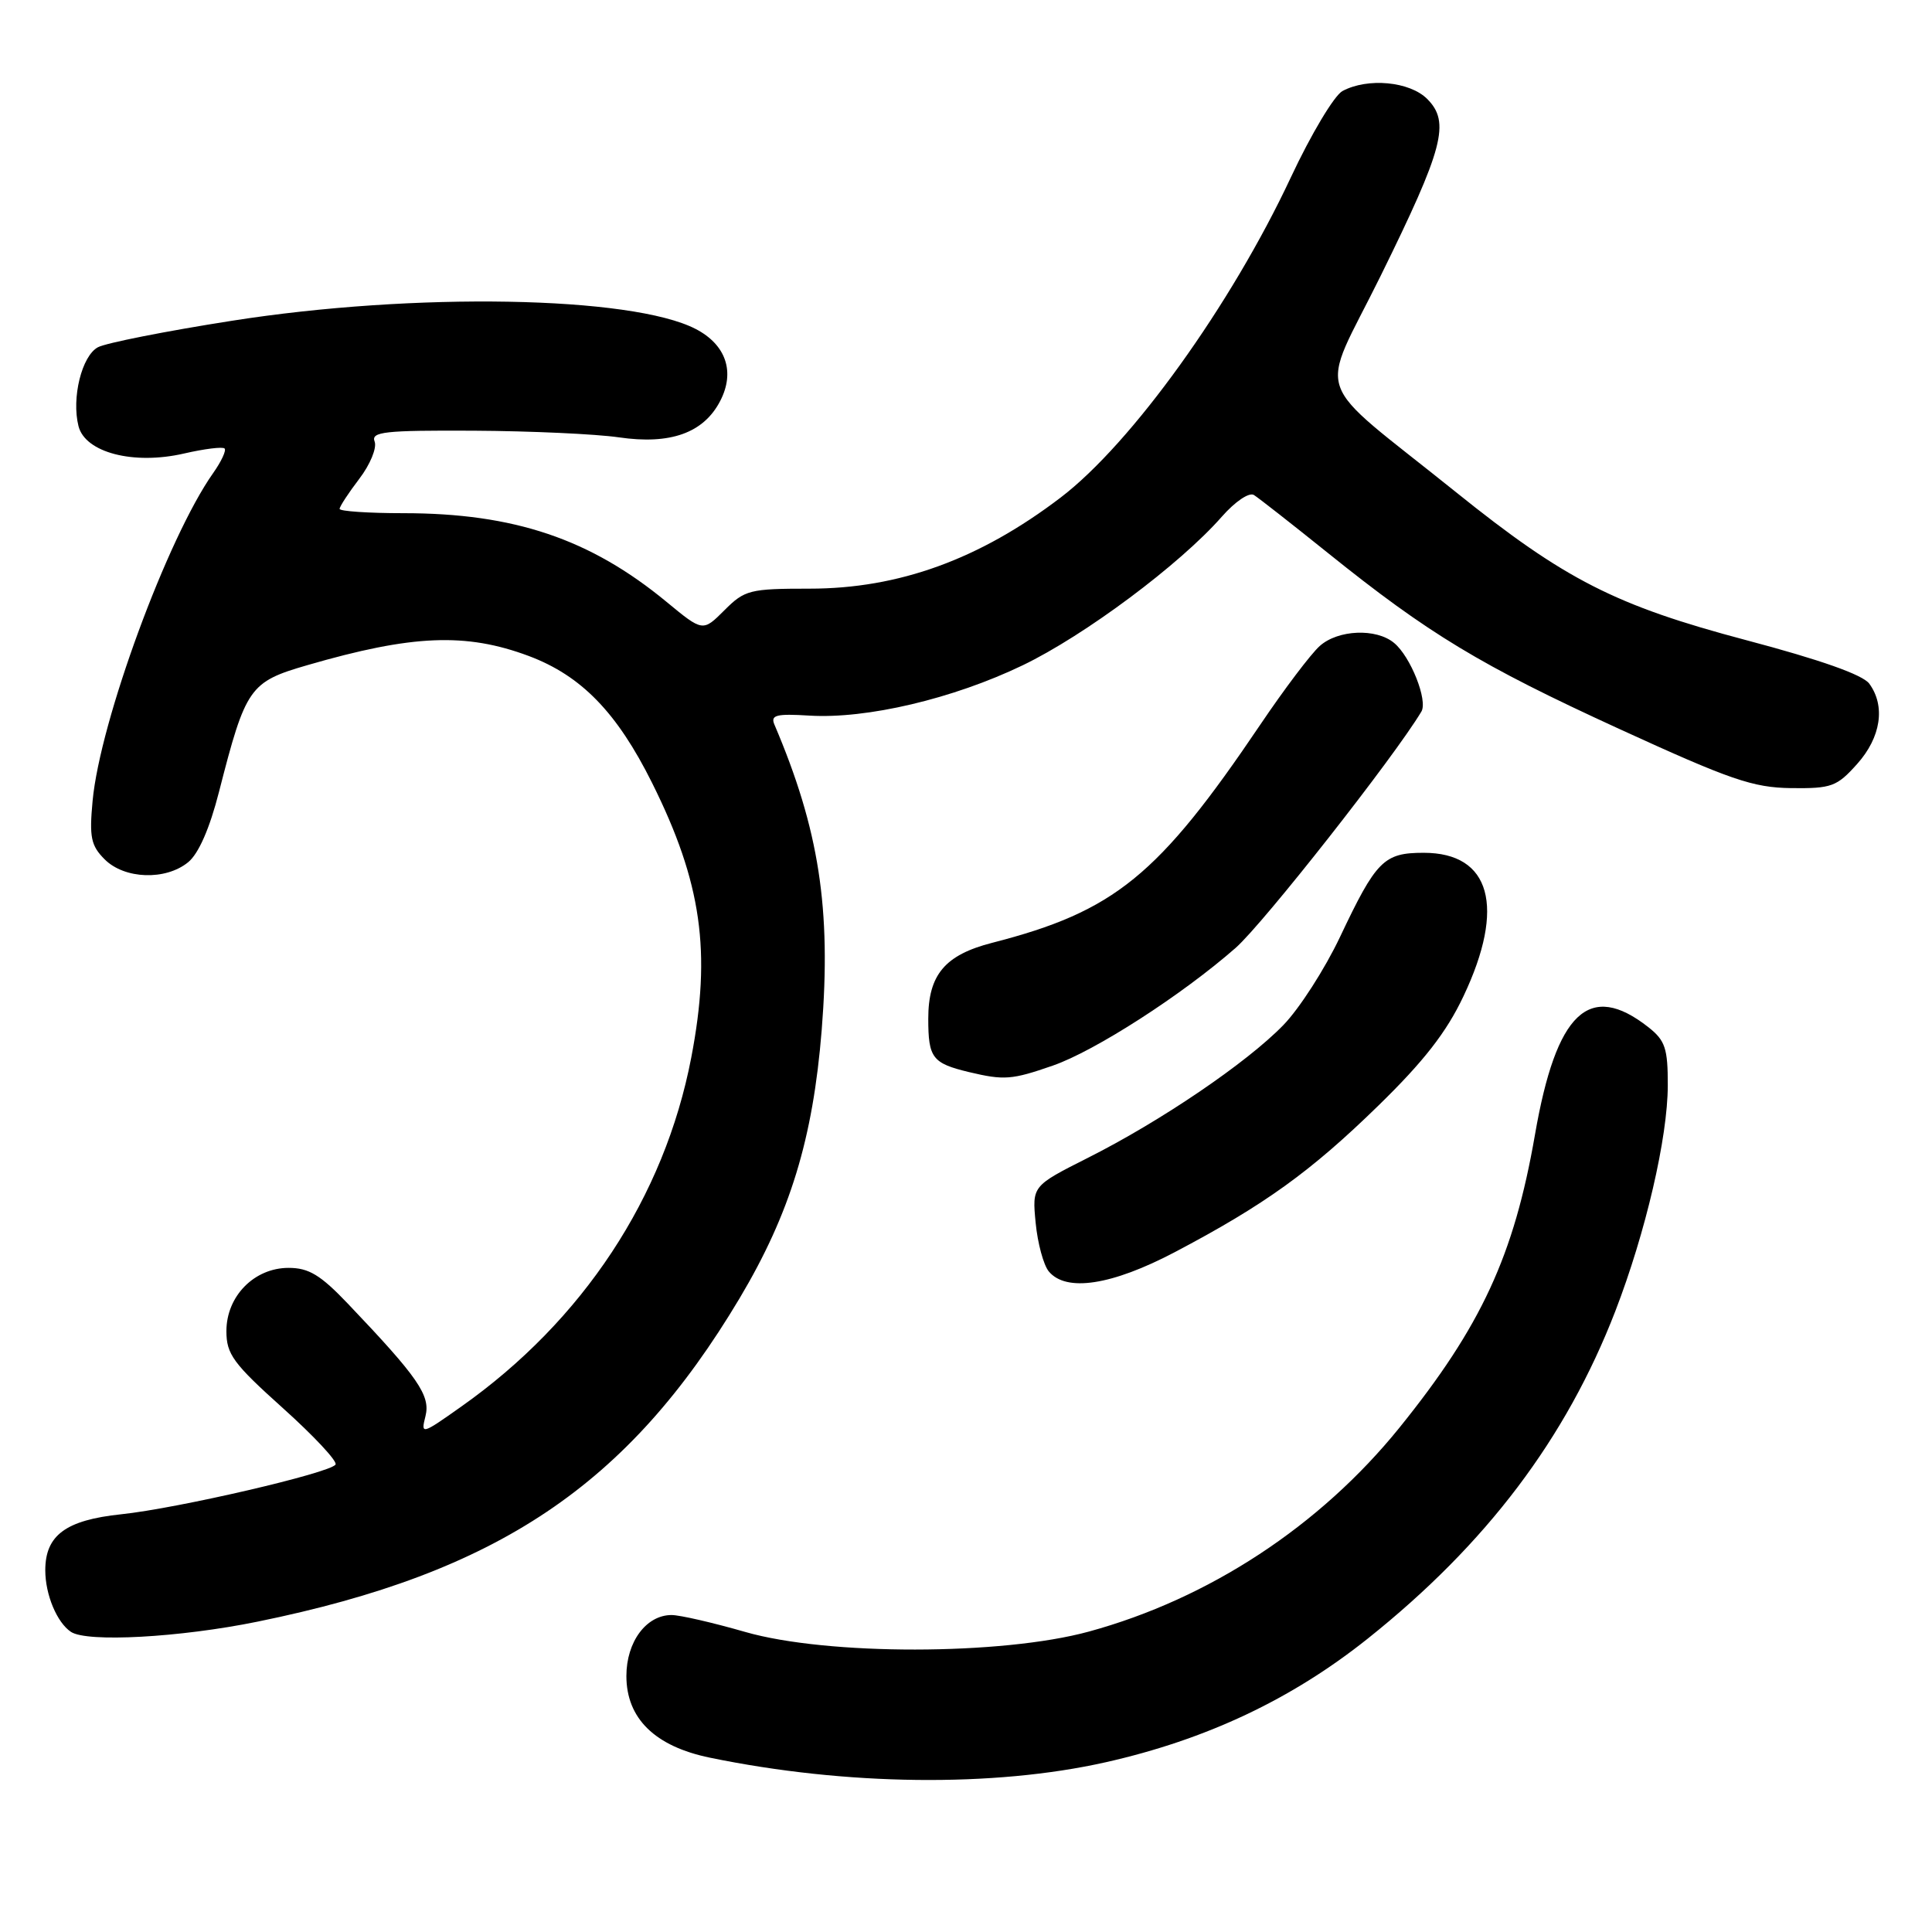 <?xml version="1.0" encoding="UTF-8" standalone="no"?>
<!DOCTYPE svg PUBLIC "-//W3C//DTD SVG 1.1//EN" "http://www.w3.org/Graphics/SVG/1.1/DTD/svg11.dtd" >
<svg xmlns="http://www.w3.org/2000/svg" xmlns:xlink="http://www.w3.org/1999/xlink" version="1.1" viewBox="0 0 256 256">
 <g >
 <path fill="currentColor"
d=" M 146.50 233.51 C 159.83 230.51 171.15 225.17 181.24 217.12 C 196.96 204.58 207.51 190.62 214.04 173.73 C 218.06 163.31 220.98 150.75 220.99 143.82 C 221.00 138.91 220.65 137.87 218.42 136.11 C 210.58 129.95 206.21 134.09 203.39 150.36 C 200.61 166.38 196.27 175.75 185.42 189.19 C 174.91 202.19 160.21 211.84 144.29 216.19 C 132.73 219.35 109.62 219.37 98.74 216.24 C 94.47 215.01 90.08 214.00 88.99 214.00 C 85.63 214.00 83.00 217.55 83.00 222.08 C 83.00 227.70 86.78 231.40 94.06 232.90 C 112.10 236.62 131.67 236.84 146.50 233.51 Z  M 34.11 214.88 C 65.98 208.39 83.21 196.82 98.00 172.03 C 104.70 160.78 107.72 150.90 108.88 136.48 C 110.16 120.39 108.54 109.91 102.61 96.00 C 102.08 94.75 102.87 94.55 107.24 94.82 C 114.83 95.29 126.29 92.59 135.50 88.16 C 143.70 84.22 156.35 74.79 161.90 68.46 C 163.67 66.45 165.52 65.20 166.15 65.59 C 166.77 65.98 171.15 69.41 175.89 73.22 C 189.29 84.00 196.18 88.16 214.50 96.56 C 229.29 103.34 232.26 104.36 237.33 104.43 C 242.69 104.49 243.39 104.24 246.08 101.23 C 249.24 97.70 249.86 93.56 247.69 90.59 C 246.83 89.41 241.22 87.43 231.44 84.84 C 214.07 80.24 207.37 76.83 192.92 65.21 C 173.46 49.56 174.73 53.21 182.94 36.56 C 191.28 19.63 192.19 16.19 189.11 13.11 C 186.79 10.79 181.23 10.27 177.89 12.06 C 176.80 12.64 173.72 17.79 171.05 23.49 C 163.13 40.41 149.95 58.75 140.55 65.92 C 129.81 74.11 119.10 78.00 107.27 78.00 C 99.34 78.00 98.68 78.17 95.99 80.86 C 93.13 83.72 93.13 83.72 88.33 79.76 C 78.22 71.41 68.12 68.00 53.45 68.00 C 48.80 68.00 45.00 67.74 45.00 67.43 C 45.00 67.12 46.17 65.33 47.61 63.44 C 49.05 61.56 49.96 59.34 49.64 58.51 C 49.14 57.21 50.94 57.01 62.78 57.07 C 70.33 57.11 78.97 57.51 82.00 57.95 C 88.83 58.95 93.24 57.37 95.43 53.13 C 97.43 49.28 96.20 45.67 92.18 43.59 C 83.71 39.21 54.88 38.70 30.69 42.51 C 22.00 43.87 14.03 45.45 12.98 46.01 C 10.84 47.15 9.46 52.73 10.40 56.46 C 11.28 59.97 17.69 61.64 24.40 60.09 C 27.09 59.47 29.51 59.17 29.76 59.43 C 30.01 59.68 29.33 61.15 28.24 62.69 C 22.20 71.24 13.25 95.57 12.27 106.12 C 11.82 110.94 12.05 112.05 13.87 113.87 C 16.50 116.50 21.94 116.69 24.93 114.25 C 26.31 113.13 27.78 109.78 29.02 104.92 C 32.57 91.05 33.05 90.36 40.75 88.13 C 54.64 84.10 61.73 83.81 70.06 86.92 C 77.02 89.53 81.75 94.39 86.41 103.75 C 92.98 116.94 94.29 126.12 91.59 140.16 C 88.04 158.62 77.25 174.99 61.12 186.38 C 55.85 190.11 55.75 190.13 56.38 187.64 C 57.06 184.91 55.40 182.51 46.10 172.75 C 42.47 168.94 40.92 168.00 38.24 168.00 C 33.69 168.00 30.00 171.75 30.00 176.38 C 30.00 179.44 30.90 180.67 37.47 186.57 C 41.58 190.26 44.73 193.63 44.46 194.06 C 43.78 195.17 23.53 199.87 16.05 200.65 C 8.72 201.42 6.00 203.43 6.00 208.07 C 6.00 211.29 7.54 214.99 9.40 216.23 C 11.52 217.65 23.82 216.98 34.11 214.88 Z  M 155.66 165.92 C 167.57 159.65 173.67 155.25 182.63 146.51 C 188.67 140.62 191.67 136.77 193.92 132.00 C 199.52 120.18 197.53 113.00 188.65 113.00 C 183.36 113.00 182.36 114.01 177.55 124.17 C 175.55 128.39 172.18 133.64 170.05 135.83 C 165.22 140.81 153.80 148.57 144.13 153.43 C 136.76 157.15 136.76 157.15 137.23 162.04 C 137.49 164.73 138.27 167.62 138.97 168.47 C 141.27 171.24 147.31 170.31 155.66 165.92 Z  M 139.50 141.20 C 145.08 139.27 156.66 131.81 163.74 125.59 C 167.40 122.37 184.75 100.30 188.34 94.29 C 189.22 92.82 186.91 86.99 184.72 85.19 C 182.36 83.22 177.29 83.43 174.87 85.60 C 173.70 86.64 170.16 91.33 167.01 96.00 C 153.47 116.06 147.70 120.76 131.46 124.93 C 125.21 126.53 123.00 129.16 123.00 134.98 C 123.00 140.19 123.54 140.89 128.41 142.06 C 133.05 143.16 134.06 143.09 139.50 141.20 Z "/>
</g>
</svg>
